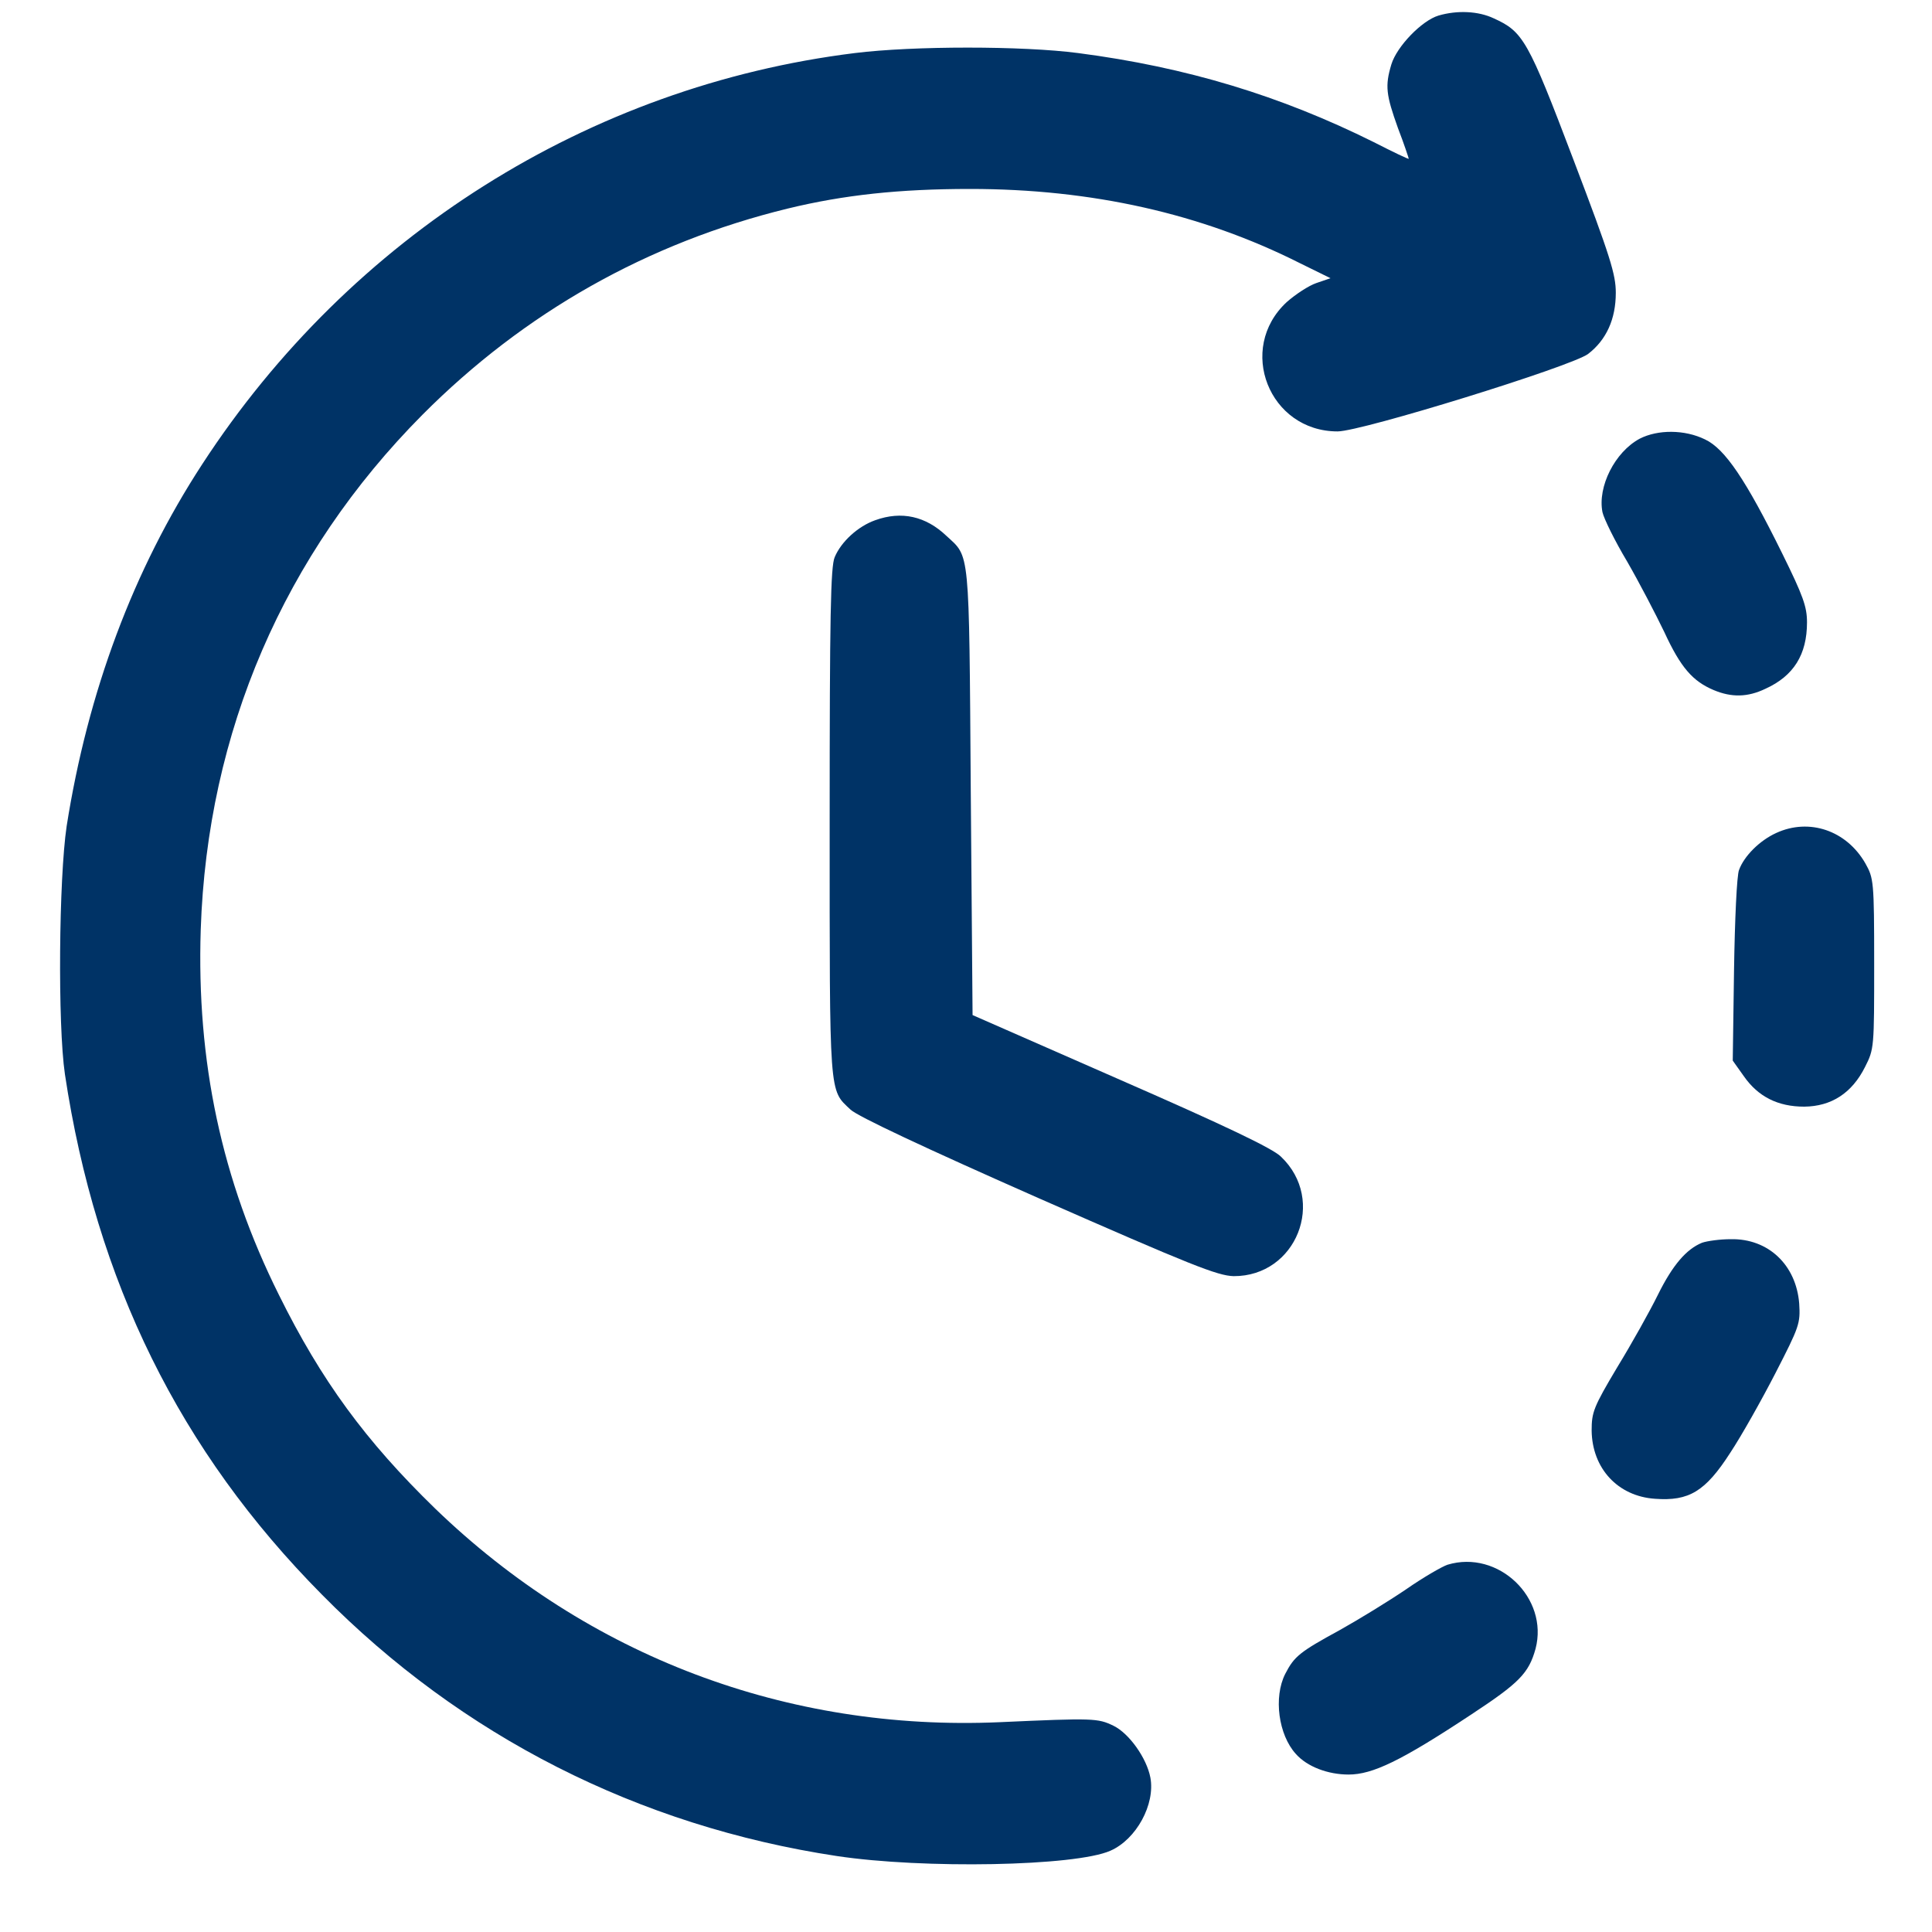 <svg xmlns="http://www.w3.org/2000/svg" xmlns:xlink="http://www.w3.org/1999/xlink" width="40" zoomAndPan="magnify" viewBox="0 0 30 30" height="40" preserveAspectRatio="xMidYMid meet" version="1.0"><defs><clipPath id="360ed05a7a"><path d="M 0.895 0.145 L 26 0.145 L 26 29 L 0.895 29 Z M 0.895 0.145 " clip-rule="nonzero"/></clipPath><clipPath id="ca97b7c0fa"><path d="M 26 12 L 29.199 12 L 29.199 18 L 26 18 Z M 26 12 " clip-rule="nonzero"/></clipPath></defs><g clip-path="url(#360ed05a7a)"><path fill="#003366" d="M 22.336 0.242 C 22.078 0.32 21.691 0.719 21.605 1 C 21.504 1.336 21.523 1.473 21.707 1.988 C 21.805 2.242 21.875 2.457 21.875 2.465 C 21.875 2.477 21.629 2.359 21.332 2.207 C 19.887 1.488 18.426 1.043 16.742 0.824 C 15.879 0.711 14.184 0.711 13.273 0.824 C 9.145 1.336 5.445 3.668 3.141 7.207 C 2.07 8.848 1.363 10.746 1.035 12.828 C 0.914 13.645 0.895 15.91 1.008 16.68 C 1.492 19.895 2.789 22.531 5 24.762 C 7.168 26.961 9.918 28.355 12.992 28.82 C 14.336 29.023 16.699 28.98 17.242 28.738 C 17.645 28.562 17.941 28.016 17.863 27.602 C 17.805 27.297 17.531 26.914 17.289 26.797 C 17.047 26.68 16.98 26.676 15.523 26.742 C 12.223 26.887 9.133 25.719 6.758 23.426 C 5.676 22.375 4.988 21.434 4.332 20.109 C 3.438 18.316 3.051 16.48 3.117 14.434 C 3.219 11.367 4.41 8.605 6.559 6.441 C 8.141 4.852 10.055 3.77 12.234 3.238 C 13.102 3.027 13.965 2.934 15.062 2.934 C 16.953 2.934 18.656 3.316 20.184 4.086 L 20.66 4.32 L 20.441 4.395 C 20.324 4.434 20.117 4.57 19.98 4.691 C 19.199 5.414 19.707 6.699 20.77 6.699 C 21.141 6.699 24.406 5.688 24.66 5.496 C 24.945 5.277 25.09 4.953 25.09 4.547 C 25.09 4.262 25.008 3.992 24.434 2.484 C 23.727 0.621 23.652 0.492 23.195 0.285 C 22.957 0.172 22.629 0.156 22.336 0.242 Z M 22.336 0.242 " fill-opacity="1" fill-rule="nonzero"/></g><path fill="#003366" d="M 25.461 6.812 C 25.074 7.02 24.805 7.559 24.883 7.953 C 24.906 8.055 25.074 8.398 25.266 8.719 C 25.453 9.043 25.711 9.539 25.844 9.816 C 26.098 10.367 26.285 10.578 26.609 10.715 C 26.887 10.832 27.137 10.828 27.414 10.695 C 27.852 10.496 28.059 10.164 28.059 9.664 C 28.059 9.422 28 9.254 27.672 8.59 C 27.109 7.449 26.785 6.969 26.477 6.824 C 26.16 6.668 25.742 6.668 25.461 6.812 Z M 25.461 6.812 " fill-opacity="1" fill-rule="nonzero"/><path fill="#003366" d="M 13.59 8.078 C 13.324 8.172 13.062 8.41 12.961 8.652 C 12.898 8.797 12.883 9.551 12.883 12.77 C 12.883 17.066 12.871 16.914 13.207 17.23 C 13.312 17.332 14.359 17.824 16.121 18.602 C 18.508 19.652 18.906 19.809 19.156 19.816 C 20.129 19.82 20.602 18.637 19.891 17.961 C 19.77 17.836 19.016 17.477 17.406 16.773 L 15.102 15.762 L 15.074 12.281 C 15.047 8.473 15.062 8.66 14.695 8.32 C 14.375 8.016 14 7.93 13.59 8.078 Z M 13.59 8.078 " fill-opacity="1" fill-rule="nonzero"/><g clip-path="url(#ca97b7c0fa)"><path fill="#003366" d="M 27.582 12.934 C 27.324 13.051 27.082 13.293 27.004 13.508 C 26.969 13.586 26.938 14.285 26.926 15.059 L 26.906 16.469 L 27.078 16.711 C 27.301 17.031 27.609 17.184 28.016 17.184 C 28.438 17.18 28.758 16.973 28.961 16.566 C 29.102 16.289 29.102 16.262 29.102 14.965 C 29.102 13.676 29.094 13.637 28.965 13.406 C 28.672 12.895 28.094 12.699 27.582 12.934 Z M 27.582 12.934 " fill-opacity="1" fill-rule="nonzero"/></g><path fill="#003366" d="M 26.43 19.297 C 26.188 19.395 25.973 19.641 25.742 20.109 C 25.621 20.355 25.34 20.859 25.113 21.23 C 24.742 21.852 24.715 21.93 24.715 22.215 C 24.723 22.801 25.121 23.234 25.699 23.273 C 26.227 23.312 26.48 23.16 26.867 22.559 C 27.043 22.293 27.355 21.738 27.57 21.32 C 27.941 20.598 27.957 20.551 27.938 20.242 C 27.891 19.641 27.457 19.23 26.875 19.242 C 26.707 19.242 26.508 19.27 26.43 19.297 Z M 26.43 19.297 " fill-opacity="1" fill-rule="nonzero"/><path fill="#003366" d="M 22.477 24.297 C 22.395 24.324 22.102 24.492 21.832 24.68 C 21.562 24.863 21.102 25.145 20.809 25.309 C 20.18 25.652 20.098 25.719 19.957 25.992 C 19.773 26.355 19.852 26.938 20.121 27.234 C 20.297 27.434 20.621 27.555 20.941 27.555 C 21.312 27.555 21.754 27.344 22.836 26.629 C 23.59 26.133 23.738 25.984 23.844 25.602 C 24.051 24.812 23.266 24.059 22.477 24.297 Z M 22.477 24.297 " fill-opacity="1" fill-rule="nonzero"/></svg>